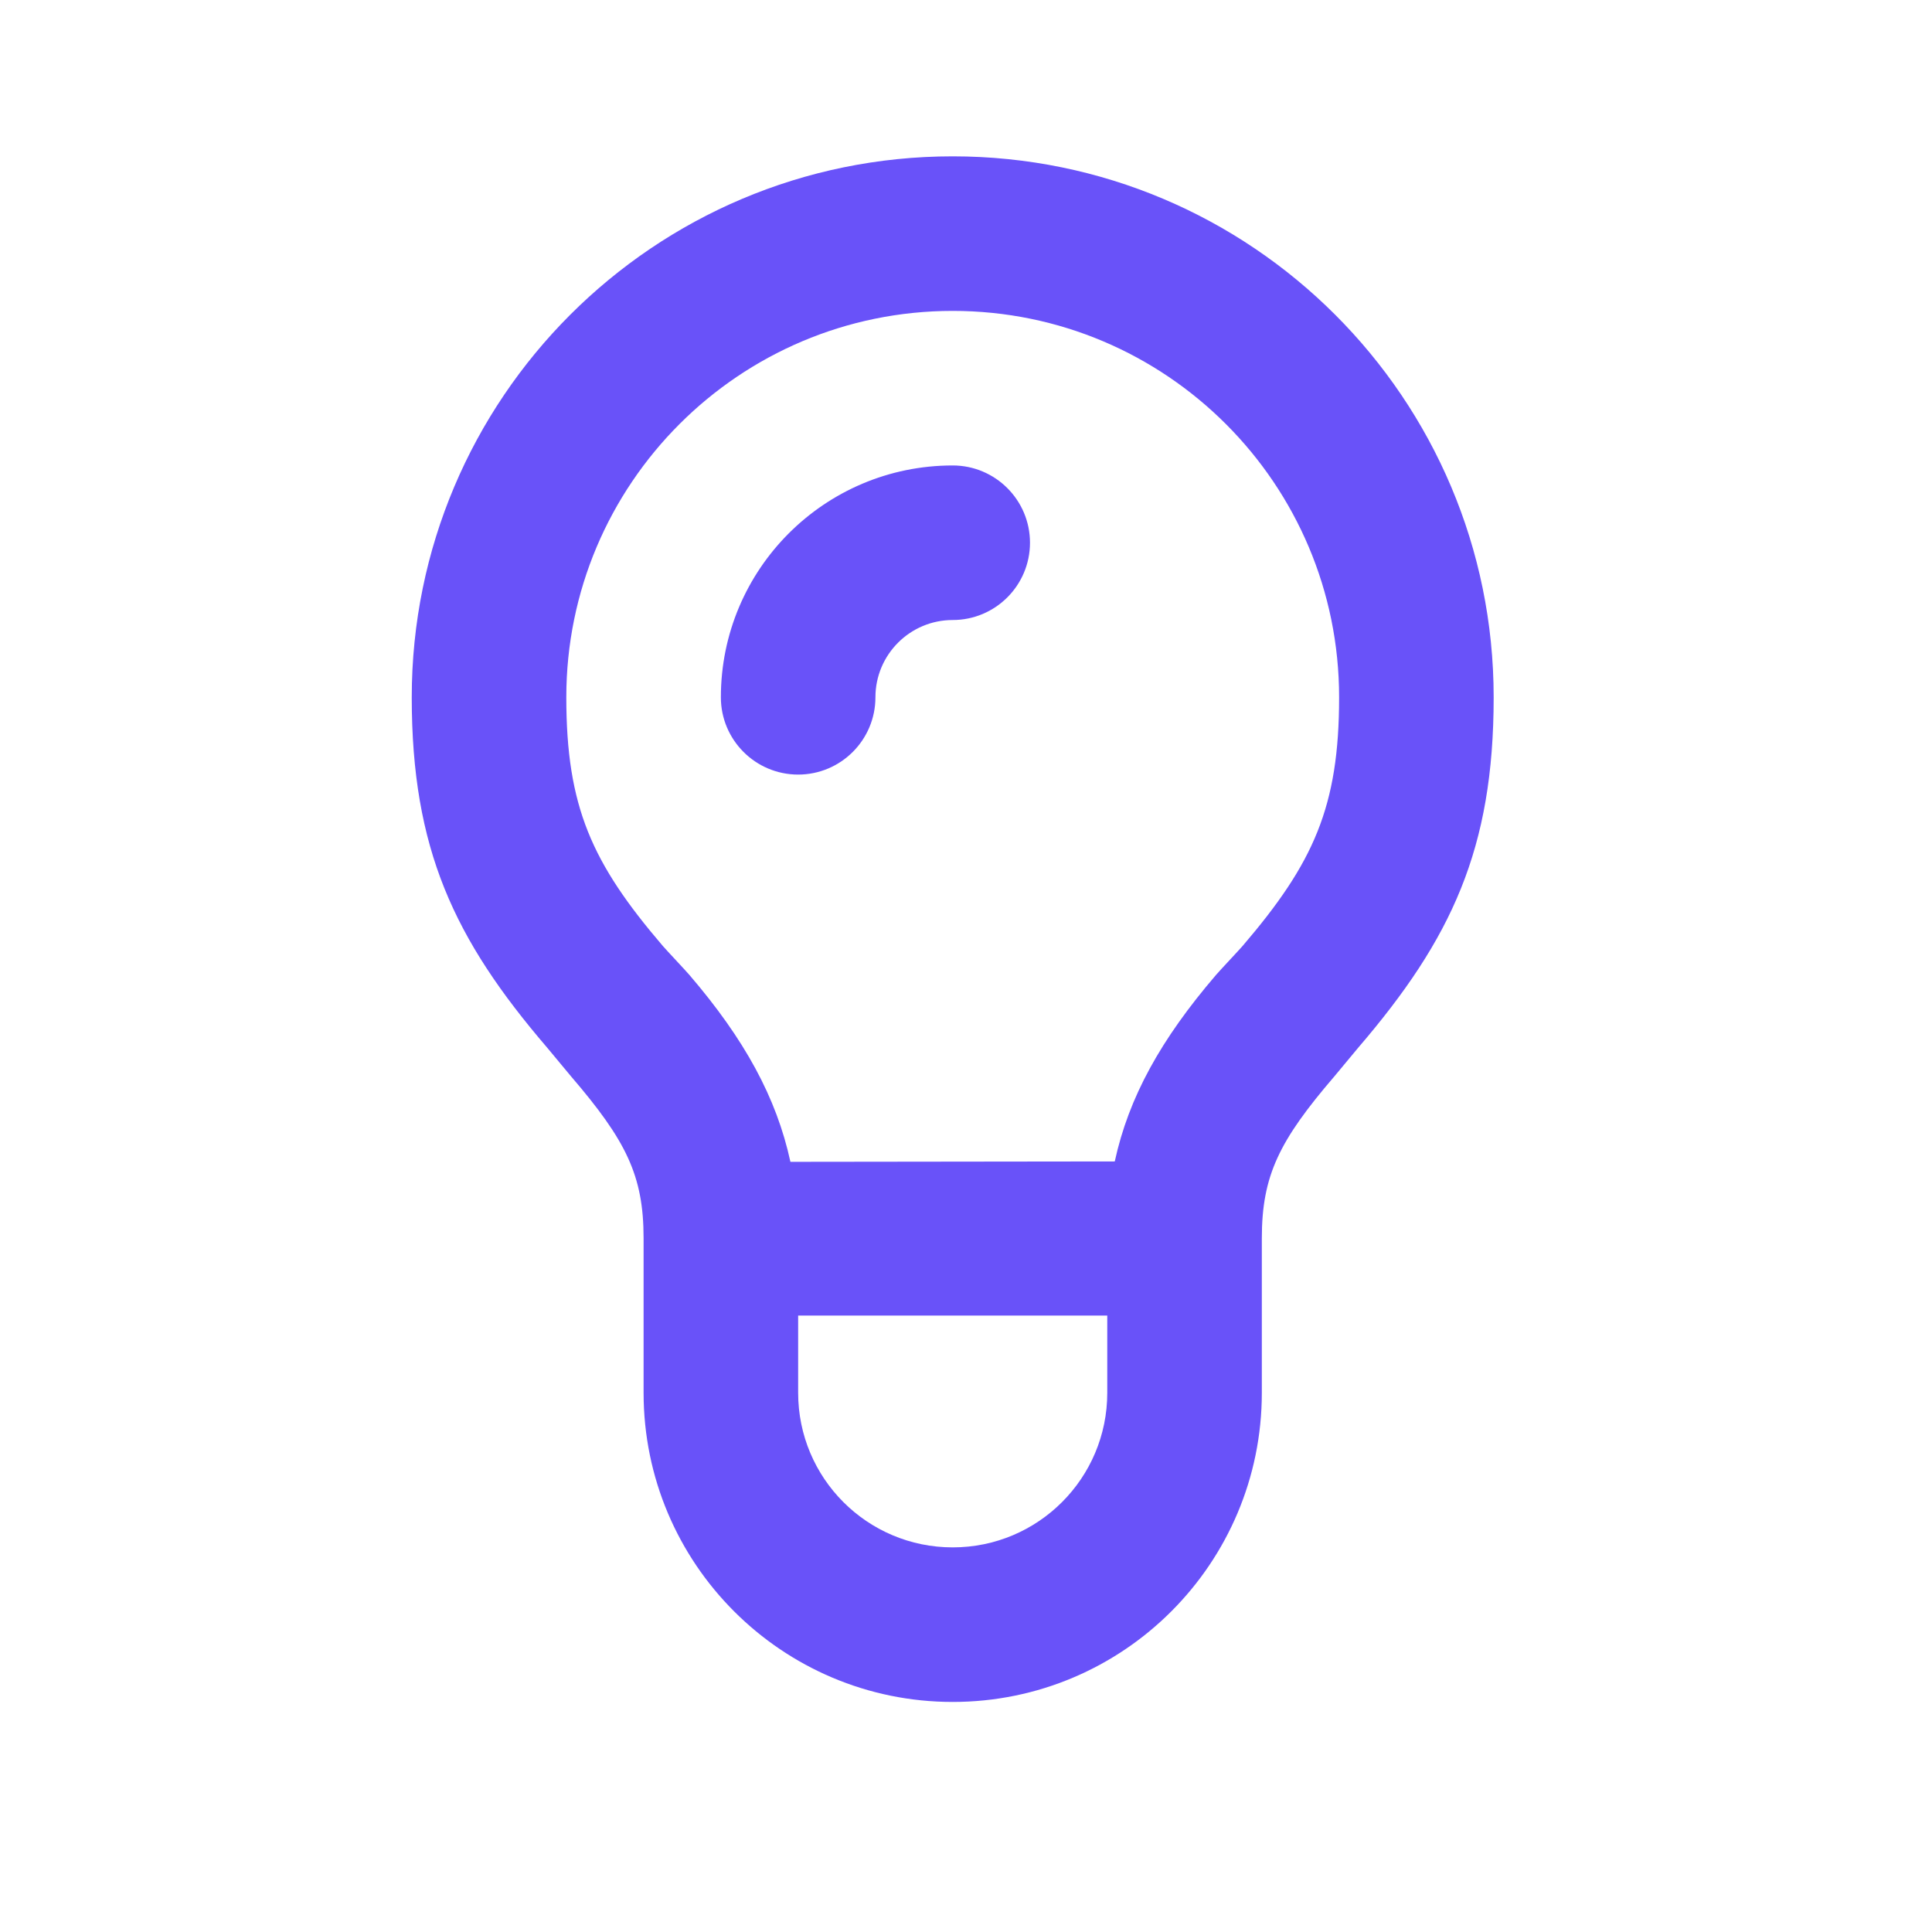 <svg width="25" height="25" viewBox="0 0 25 25" fill="none" xmlns="http://www.w3.org/2000/svg">
<path d="M12.328 2.023C8.462 2.023 5.328 5.157 5.328 9.023C5.328 10.982 5.873 12.149 7.078 13.554C7.134 13.62 7.341 13.871 7.39 13.929C8.101 14.758 8.328 15.21 8.328 16.023V18.023C8.328 20.232 10.119 22.023 12.328 22.023C14.537 22.023 16.328 20.232 16.328 18.023V16.023C16.328 15.21 16.555 14.758 17.266 13.929C17.315 13.871 17.522 13.62 17.578 13.554C18.783 12.149 19.328 10.982 19.328 9.023C19.328 5.157 16.194 2.023 12.328 2.023ZM12.328 4.023C15.089 4.023 17.328 6.262 17.328 9.023C17.328 10.439 16.998 11.168 16.078 12.242C16.026 12.302 15.788 12.554 15.734 12.617C15.021 13.449 14.606 14.197 14.425 15.029C13.157 15.029 11.496 15.034 10.228 15.034C10.047 14.201 9.635 13.449 8.922 12.617C8.868 12.554 8.63 12.302 8.578 12.242C7.658 11.168 7.328 10.439 7.328 9.023C7.328 6.262 9.567 4.023 12.328 4.023ZM12.328 6.023C10.671 6.023 9.328 7.366 9.328 9.023C9.328 9.575 9.776 10.023 10.328 10.023C10.88 10.023 11.328 9.575 11.328 9.023C11.328 8.471 11.776 8.023 12.328 8.023C12.88 8.023 13.328 7.575 13.328 7.023C13.328 6.471 12.88 6.023 12.328 6.023ZM10.328 17.023C11.564 17.023 13.092 17.023 14.328 17.023V18.023C14.328 19.128 13.433 20.023 12.328 20.023C11.223 20.023 10.328 19.128 10.328 18.023V17.023Z" fill="#6952F9"/>
</svg>
